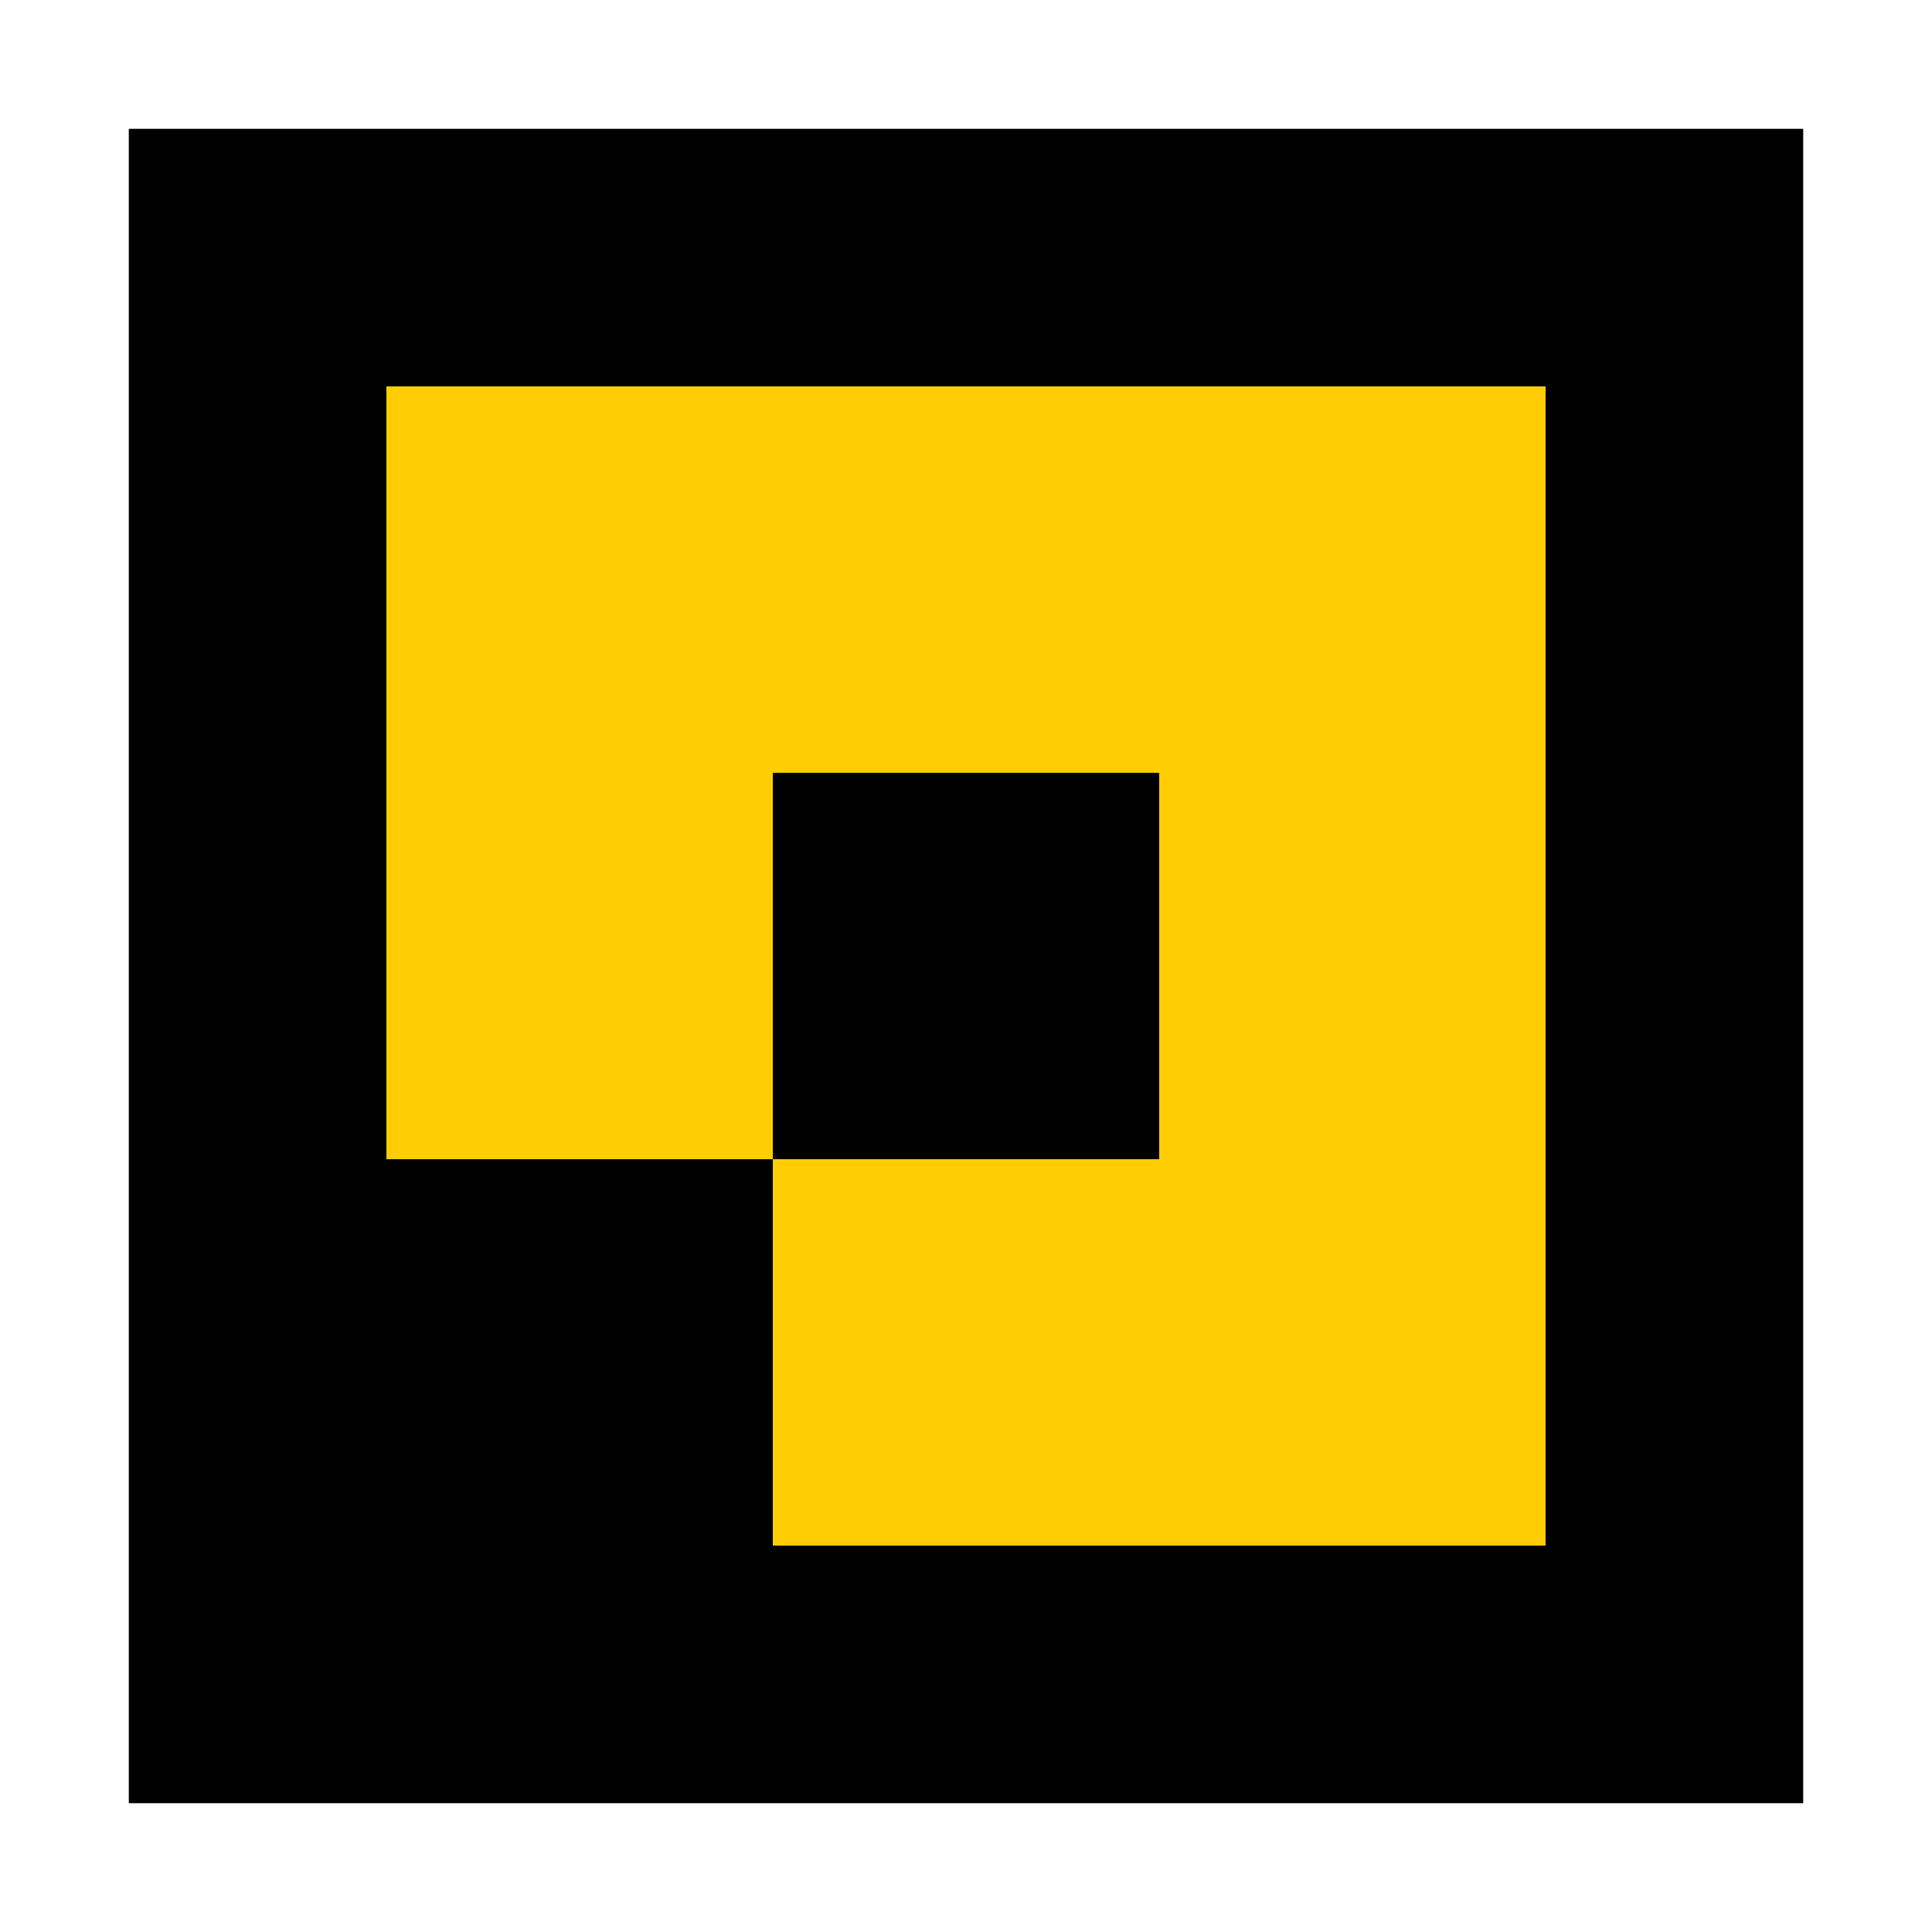 <?xml version="1.0" encoding="UTF-8"?>
<svg width="15px" height="15px" viewBox="0 0 15 15" version="1.1" xmlns="http://www.w3.org/2000/svg" xmlns:xlink="http://www.w3.org/1999/xlink">
    <title>wawa-flavo-logo-yellow-black</title>
    <g id="wawa-flavo-logo-yellow-black" stroke="none" stroke-width="1" fill="none" fill-rule="evenodd">
        <g id="logo" transform="translate(1, 1)">
            <rect id="rectangle-1" fill="#000000" x="0" y="0" width="13" height="13"></rect>
            <polygon id="path-1" fill="#FFCD03" points="2 2 11 2 11 11 5 11 5 8 8 8 8 5 5 5 5 8 2 8"></polygon>
        </g>
    </g>
</svg>